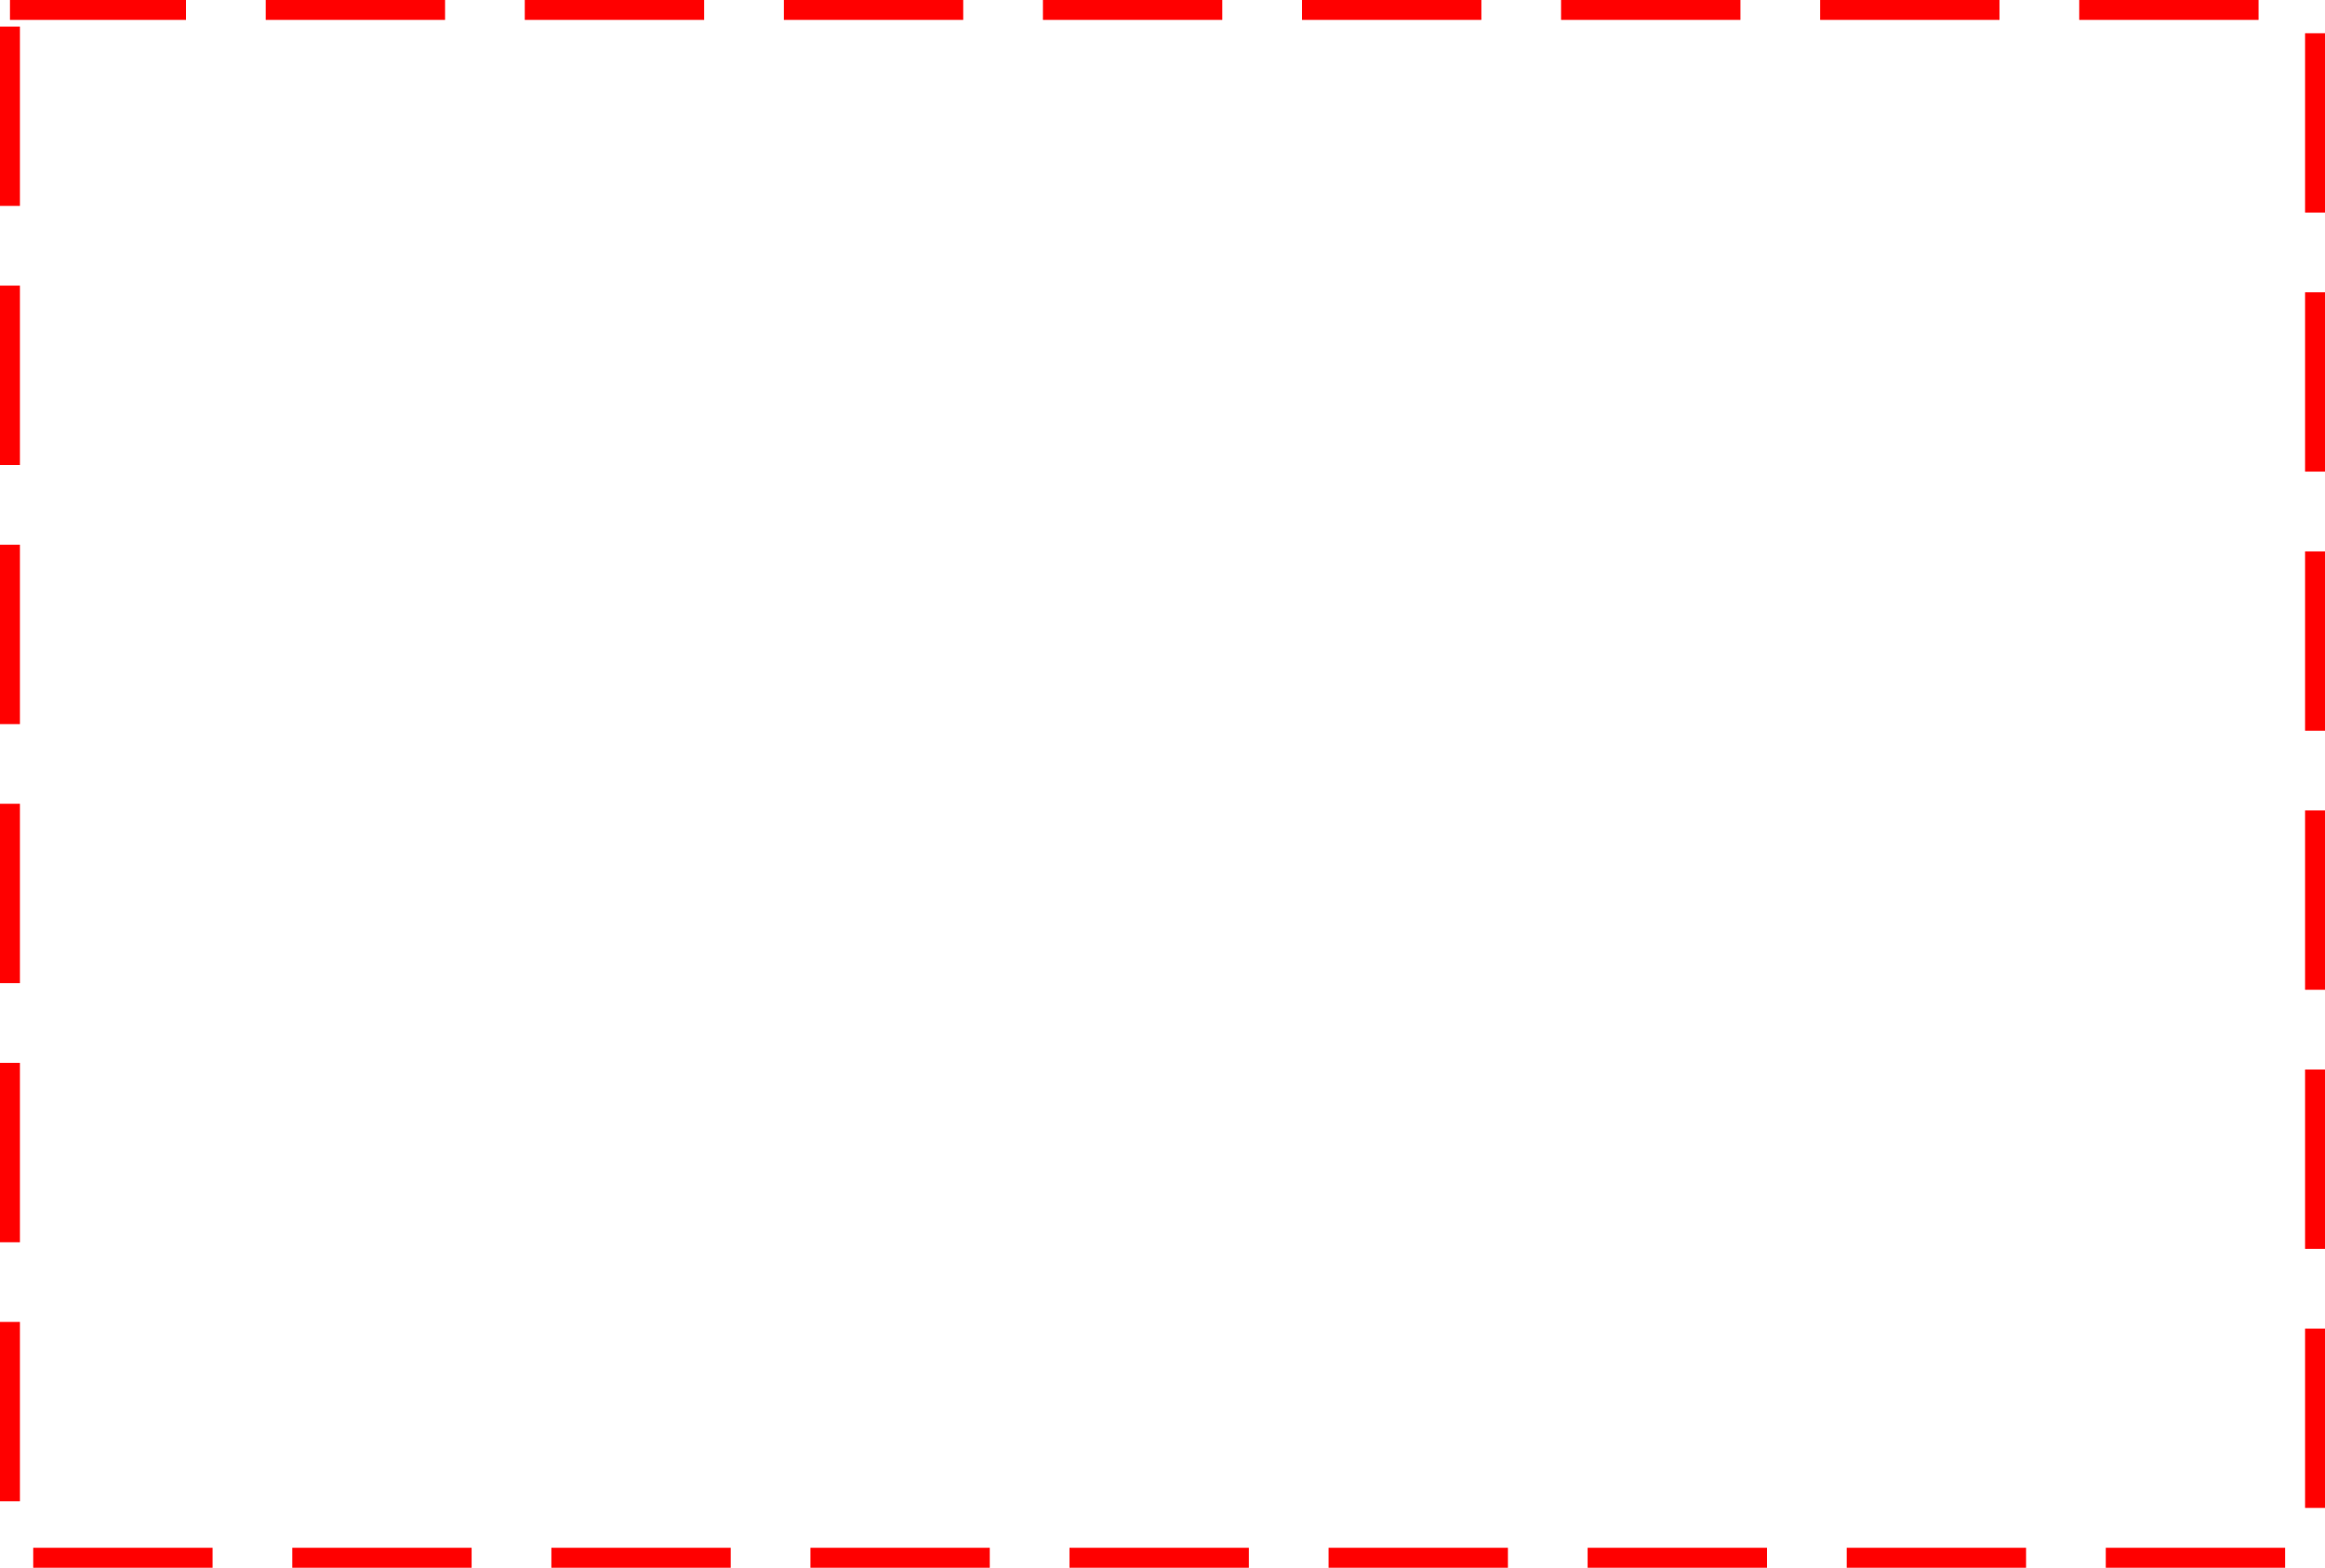 ﻿<?xml version="1.0" encoding="utf-8"?>
<svg version="1.1" xmlns:xlink="http://www.w3.org/1999/xlink" width="350px" height="236px" xmlns="http://www.w3.org/2000/svg">
  <g transform="matrix(1 0 0 1 -1566 -961 )">
    <path d="M 1569 964  L 1913 964  L 1913 1194  L 1569 1194  L 1569 964  Z " fill-rule="nonzero" fill="#ffffff" stroke="none" fill-opacity="0" />
    <path d="M 1567.5 962.5  L 1914.5 962.5  L 1914.5 1195.5  L 1567.5 1195.5  L 1567.5 962.5  Z " stroke-width="3" stroke-dasharray="27,12" stroke="#ff0000" fill="none" stroke-dashoffset="0.5" />
  </g>
</svg>